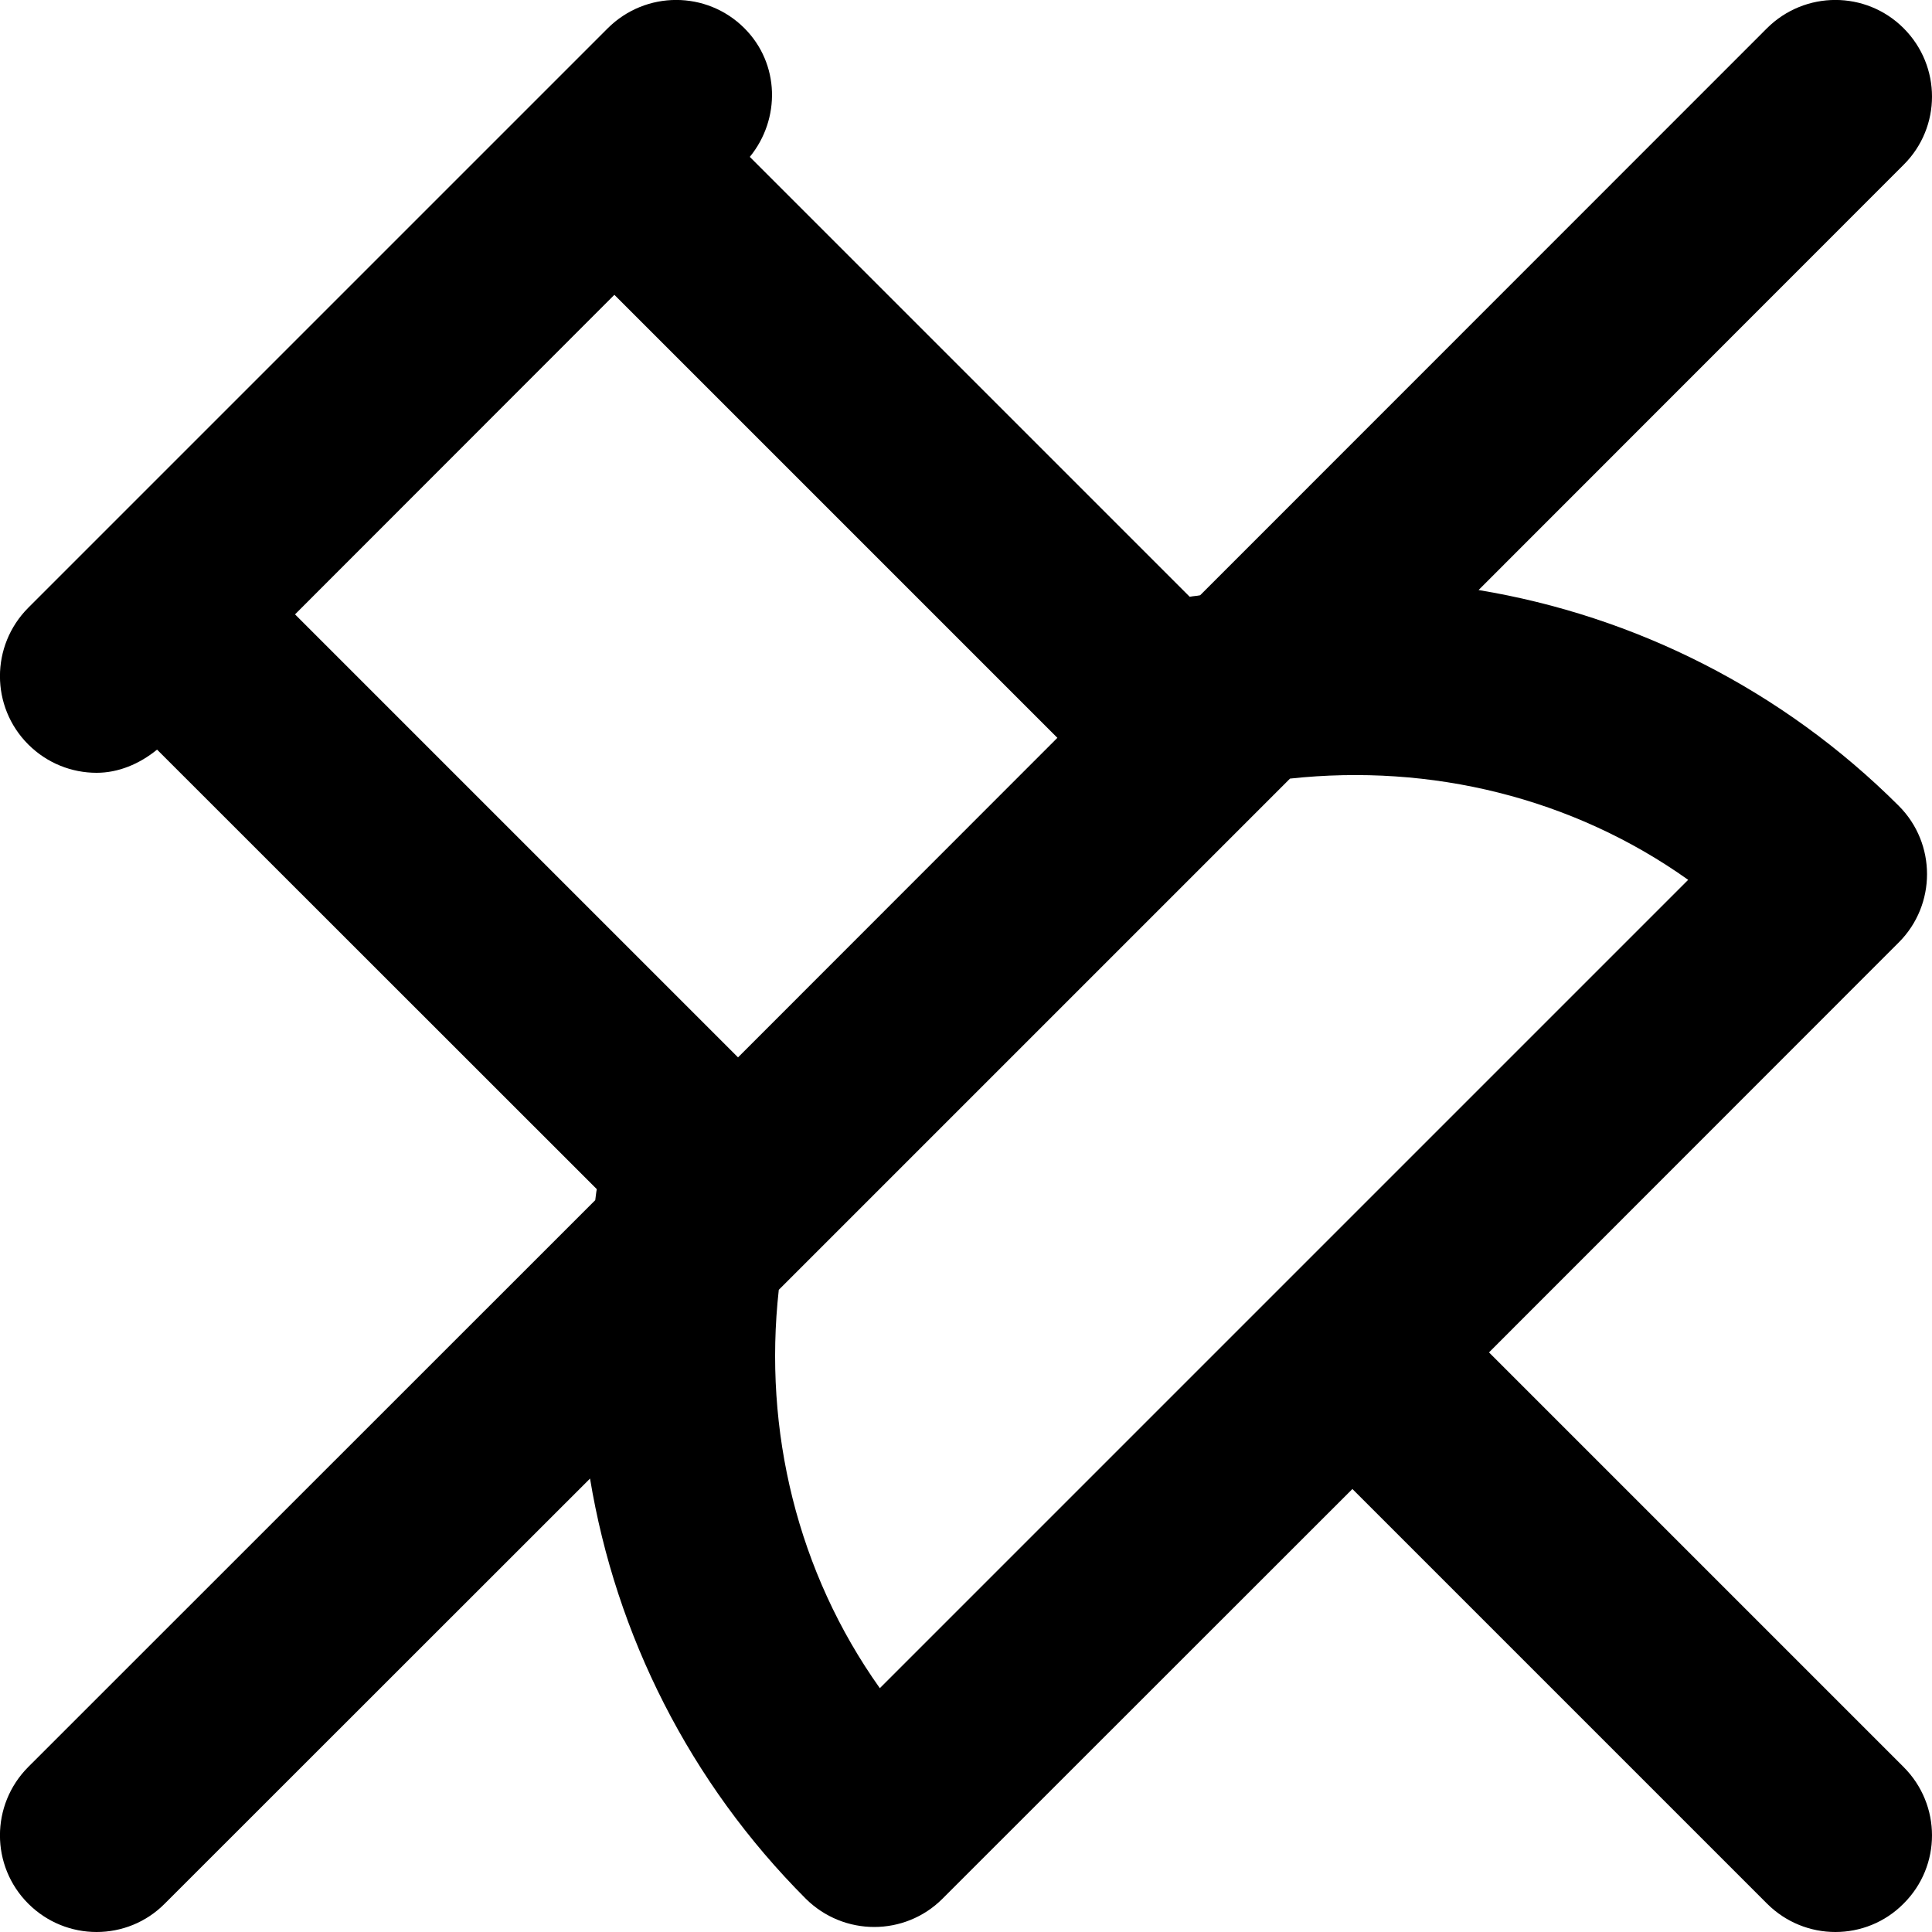<svg width="10" height="10" viewBox="0 0 10 10" xmlns="http://www.w3.org/2000/svg"><title>meetings/pin-muted_10</title><path d="M4.554 8.738c-.426-.599-.604-1.333-.523-2.062l2.646-2.646c.729-.079 1.462.098 2.061.524l-4.184 4.184zm-3.027-5.558l1.653-1.654 2.293 2.293-1.653 1.654-2.293-2.293zm6.18 3.82l2.121-2.122c.195-.195.195-.512 0-.707-.602-.601-1.365-.983-2.175-1.117l2.2-2.201c.196-.195.196-.511 0-.707-.195-.195-.511-.195-.707 0l-2.934 2.935c-.018.004-.036.004-.054.008L3.881.812c.16-.196.155-.483-.028-.666-.195-.195-.511-.195-.707 0l-3 3c-.195.196-.195.512 0 .707.098.098.226.147.354.147.112 0 .221-.045.313-.12l2.276 2.275c-.004.019-.005.038-.008.057l-2.935 2.934c-.195.196-.195.512 0 .707.098.098.226.147.354.147.128 0 .256-.049.353-.147l2.201-2.2c.134.81.516 1.573 1.117 2.175.098.097.226.146.354.146.128 0 .256-.049.353-.146l2.122-2.121 2.146 2.146c.098.098.226.147.354.147.128 0 .256-.049.353-.147.196-.195.196-.511 0-.707l-2.146-2.146z" fill-rule="evenodd"/></svg>